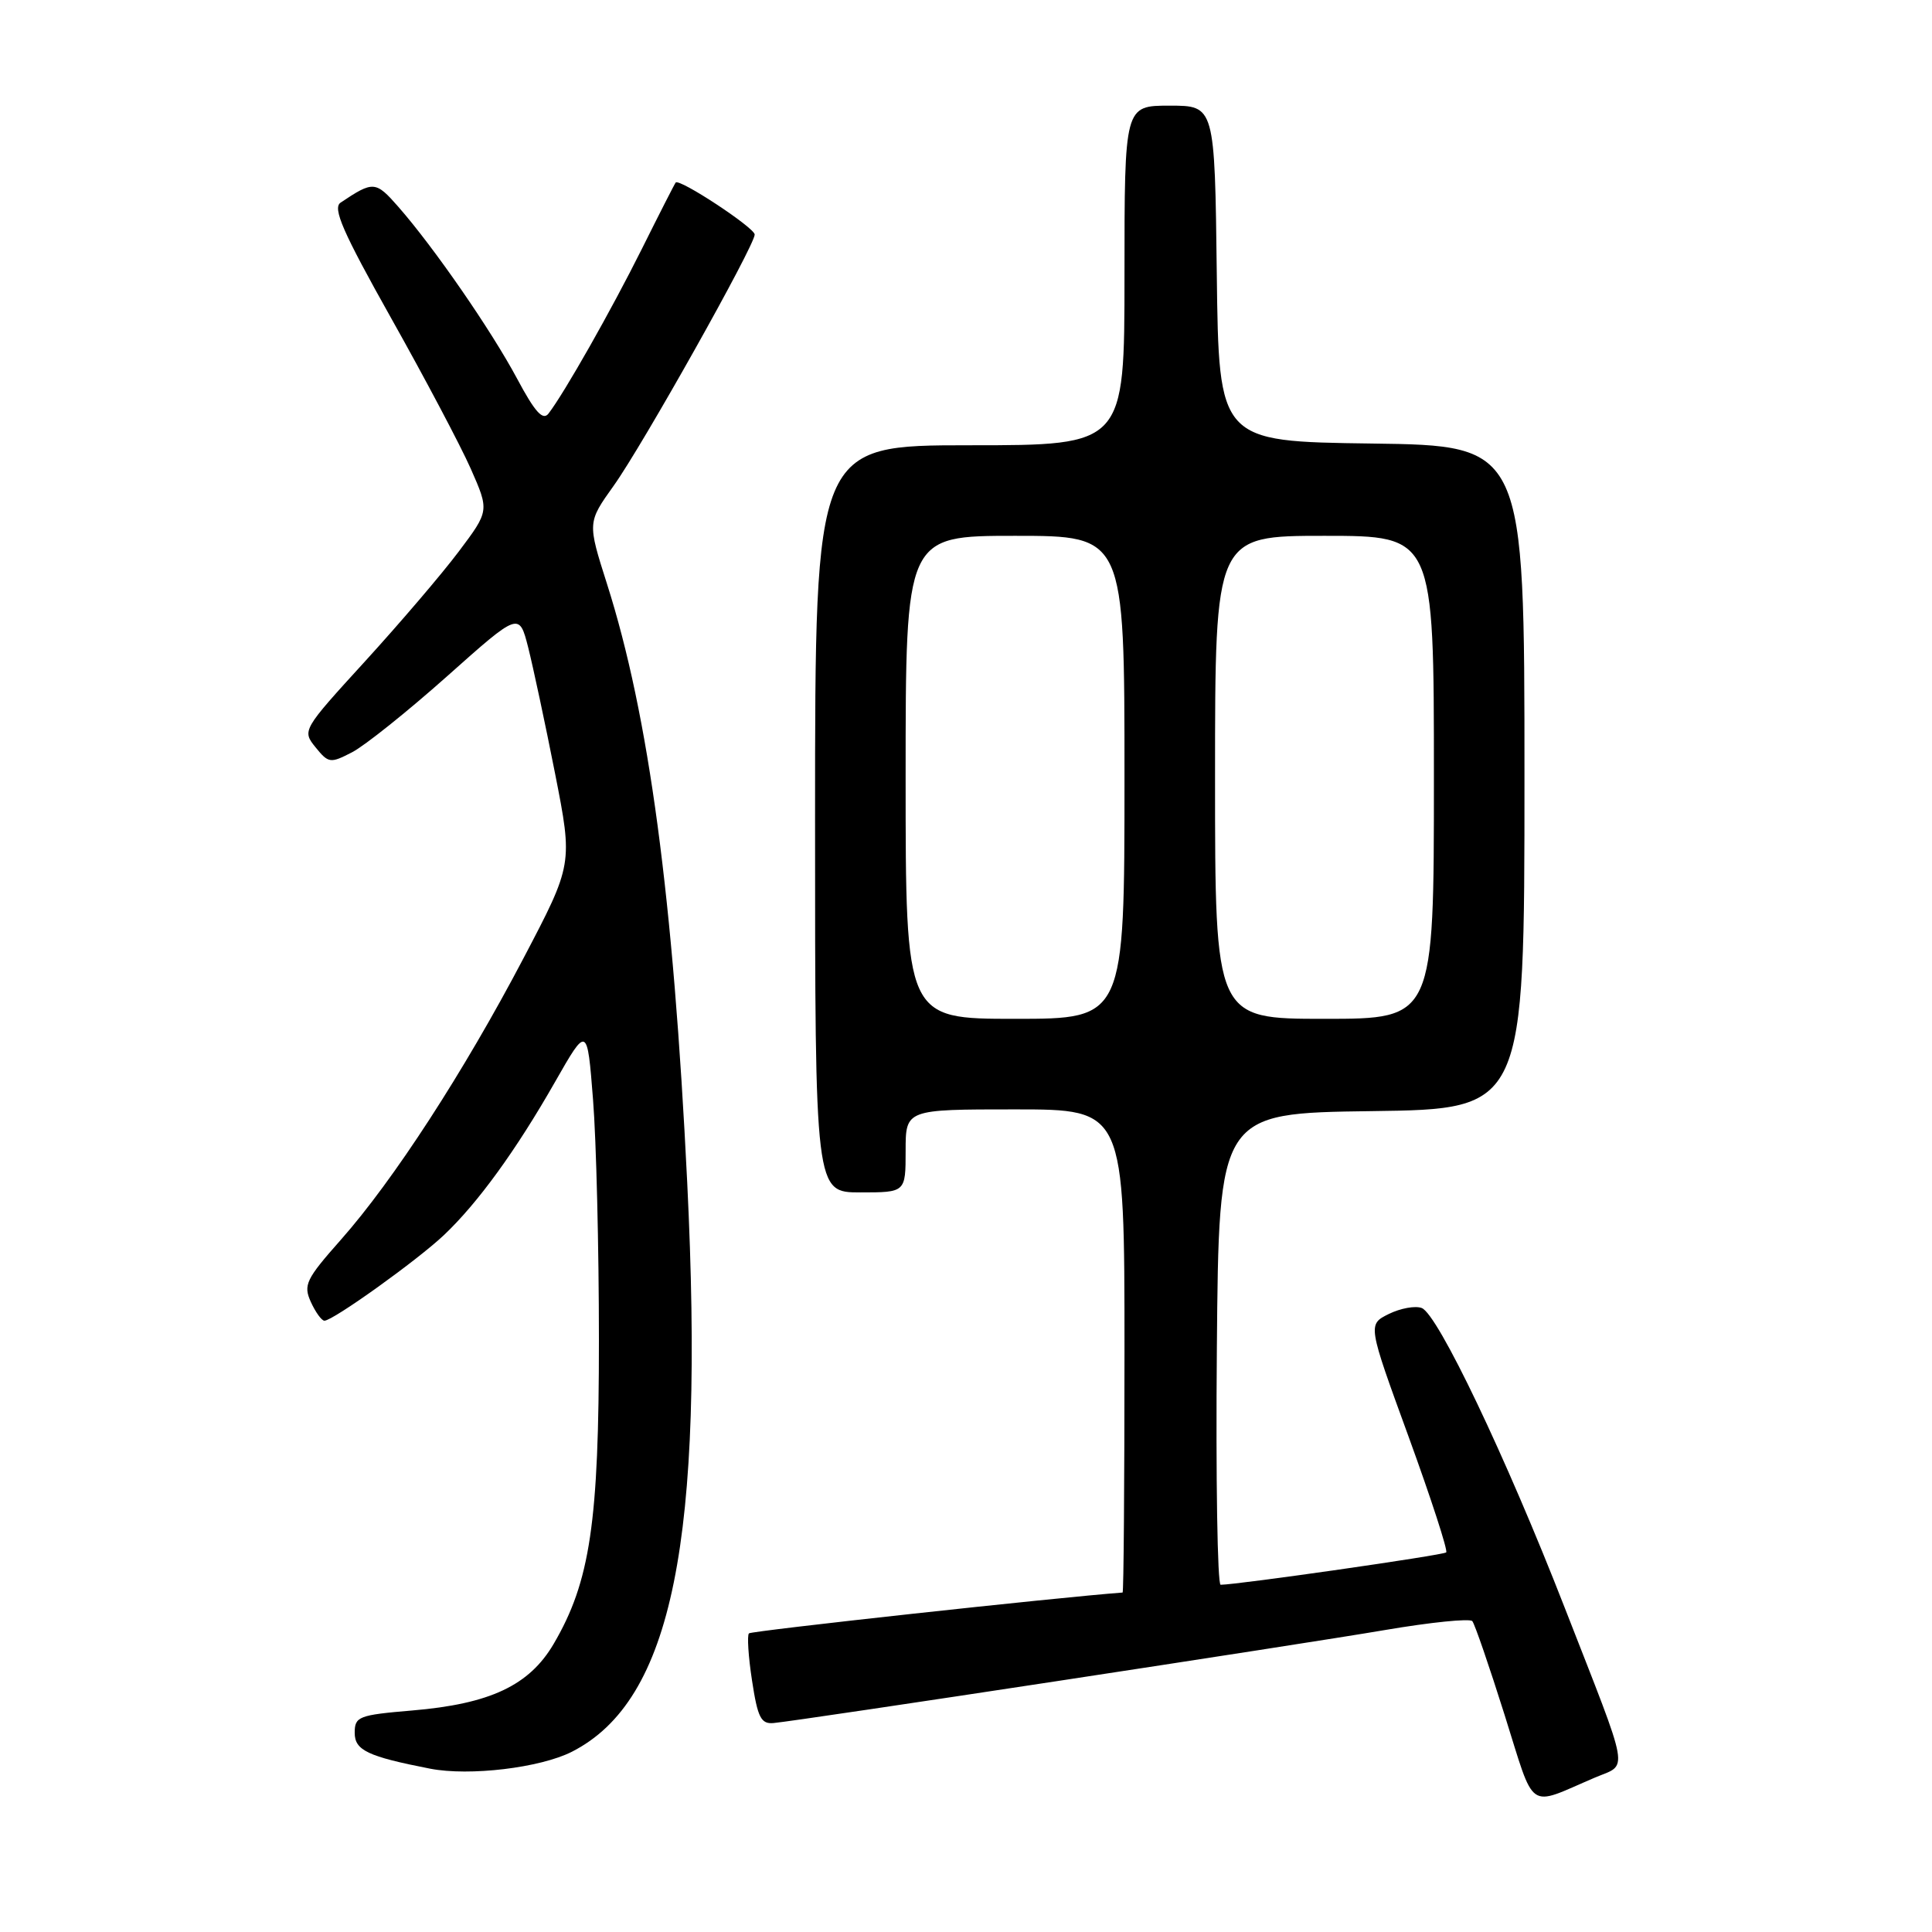 <?xml version="1.0" encoding="UTF-8" standalone="no"?>
<!DOCTYPE svg PUBLIC "-//W3C//DTD SVG 1.1//EN" "http://www.w3.org/Graphics/SVG/1.1/DTD/svg11.dtd" >
<svg xmlns="http://www.w3.org/2000/svg" xmlns:xlink="http://www.w3.org/1999/xlink" version="1.1" viewBox="0 0 256 256">
 <g >
 <path fill="currentColor"
d=" M 211.31 235.55 C 215.81 233.63 216.16 235.65 207.32 213.00 C 199.52 192.99 190.52 174.14 188.39 173.32 C 187.53 172.99 185.57 173.35 184.02 174.11 C 181.22 175.50 181.22 175.50 186.65 190.38 C 189.63 198.57 191.87 205.46 191.63 205.70 C 191.26 206.07 164.09 209.97 161.74 209.99 C 161.32 210.00 161.09 195.94 161.24 178.75 C 161.50 147.50 161.50 147.50 181.75 147.23 C 202.00 146.96 202.00 146.96 202.00 103.00 C 202.00 59.04 202.00 59.04 181.75 58.77 C 161.50 58.50 161.50 58.50 161.23 36.25 C 160.96 14.00 160.96 14.00 154.98 14.00 C 149.00 14.00 149.00 14.00 149.00 36.50 C 149.00 59.00 149.00 59.00 128.50 59.00 C 108.00 59.00 108.00 59.00 108.00 108.50 C 108.00 158.00 108.00 158.00 114.00 158.00 C 120.00 158.00 120.00 158.00 120.00 152.50 C 120.00 147.00 120.00 147.00 134.50 147.00 C 149.00 147.00 149.00 147.00 149.00 179.00 C 149.00 196.60 148.89 211.01 148.75 211.02 C 140.12 211.66 99.58 216.09 99.24 216.43 C 98.98 216.69 99.16 219.52 99.65 222.70 C 100.40 227.62 100.84 228.47 102.52 228.31 C 106.10 227.98 172.25 217.91 183.50 215.99 C 189.55 214.96 194.76 214.43 195.09 214.81 C 195.41 215.19 197.33 220.77 199.36 227.21 C 203.48 240.28 202.25 239.42 211.31 235.55 Z  M 75.79 232.11 C 89.10 225.32 93.38 204.15 91.06 156.69 C 89.21 118.89 85.99 94.83 80.43 77.37 C 77.84 69.23 77.84 69.23 81.31 64.37 C 85.14 59.02 100.00 32.54 100.00 31.08 C 100.00 30.18 90.01 23.60 89.53 24.19 C 89.39 24.36 87.37 28.32 85.04 33.00 C 80.99 41.12 74.80 52.04 72.68 54.80 C 71.93 55.77 70.88 54.60 68.51 50.16 C 65.08 43.75 57.50 32.78 52.77 27.39 C 49.77 23.97 49.46 23.95 45.13 26.85 C 44.04 27.58 45.42 30.74 51.82 42.14 C 56.26 50.04 61.01 59.02 62.37 62.09 C 64.84 67.69 64.84 67.69 60.78 73.09 C 58.54 76.07 52.95 82.61 48.36 87.64 C 40.06 96.73 40.02 96.80 41.81 99.02 C 43.53 101.14 43.77 101.17 46.65 99.68 C 48.32 98.82 53.98 94.29 59.24 89.61 C 68.79 81.10 68.79 81.10 69.99 85.80 C 70.64 88.39 72.25 95.90 73.55 102.50 C 75.91 114.50 75.91 114.50 69.35 127.00 C 61.47 142.01 52.13 156.41 45.17 164.27 C 40.53 169.51 40.17 170.27 41.19 172.52 C 41.81 173.88 42.62 175.00 42.99 175.00 C 44.12 175.00 55.29 167.00 58.83 163.65 C 63.31 159.41 68.39 152.41 73.54 143.37 C 77.81 135.89 77.81 135.89 78.58 145.70 C 79.01 151.09 79.36 165.40 79.36 177.50 C 79.37 201.72 78.20 209.58 73.36 217.83 C 70.13 223.33 64.94 225.78 54.60 226.65 C 47.51 227.25 47.00 227.45 47.00 229.61 C 47.00 231.92 48.71 232.74 57.00 234.36 C 62.21 235.37 71.59 234.25 75.79 232.11 Z  M 120.00 103.00 C 120.00 71.00 120.00 71.00 134.50 71.00 C 149.00 71.00 149.00 71.00 149.00 103.00 C 149.00 135.00 149.00 135.00 134.50 135.00 C 120.00 135.00 120.00 135.00 120.00 103.00 Z  M 161.00 103.00 C 161.00 71.00 161.00 71.00 175.50 71.00 C 190.00 71.00 190.00 71.00 190.00 103.00 C 190.00 135.00 190.00 135.00 175.50 135.00 C 161.00 135.00 161.00 135.00 161.00 103.00 Z "/>
</g>
</svg>